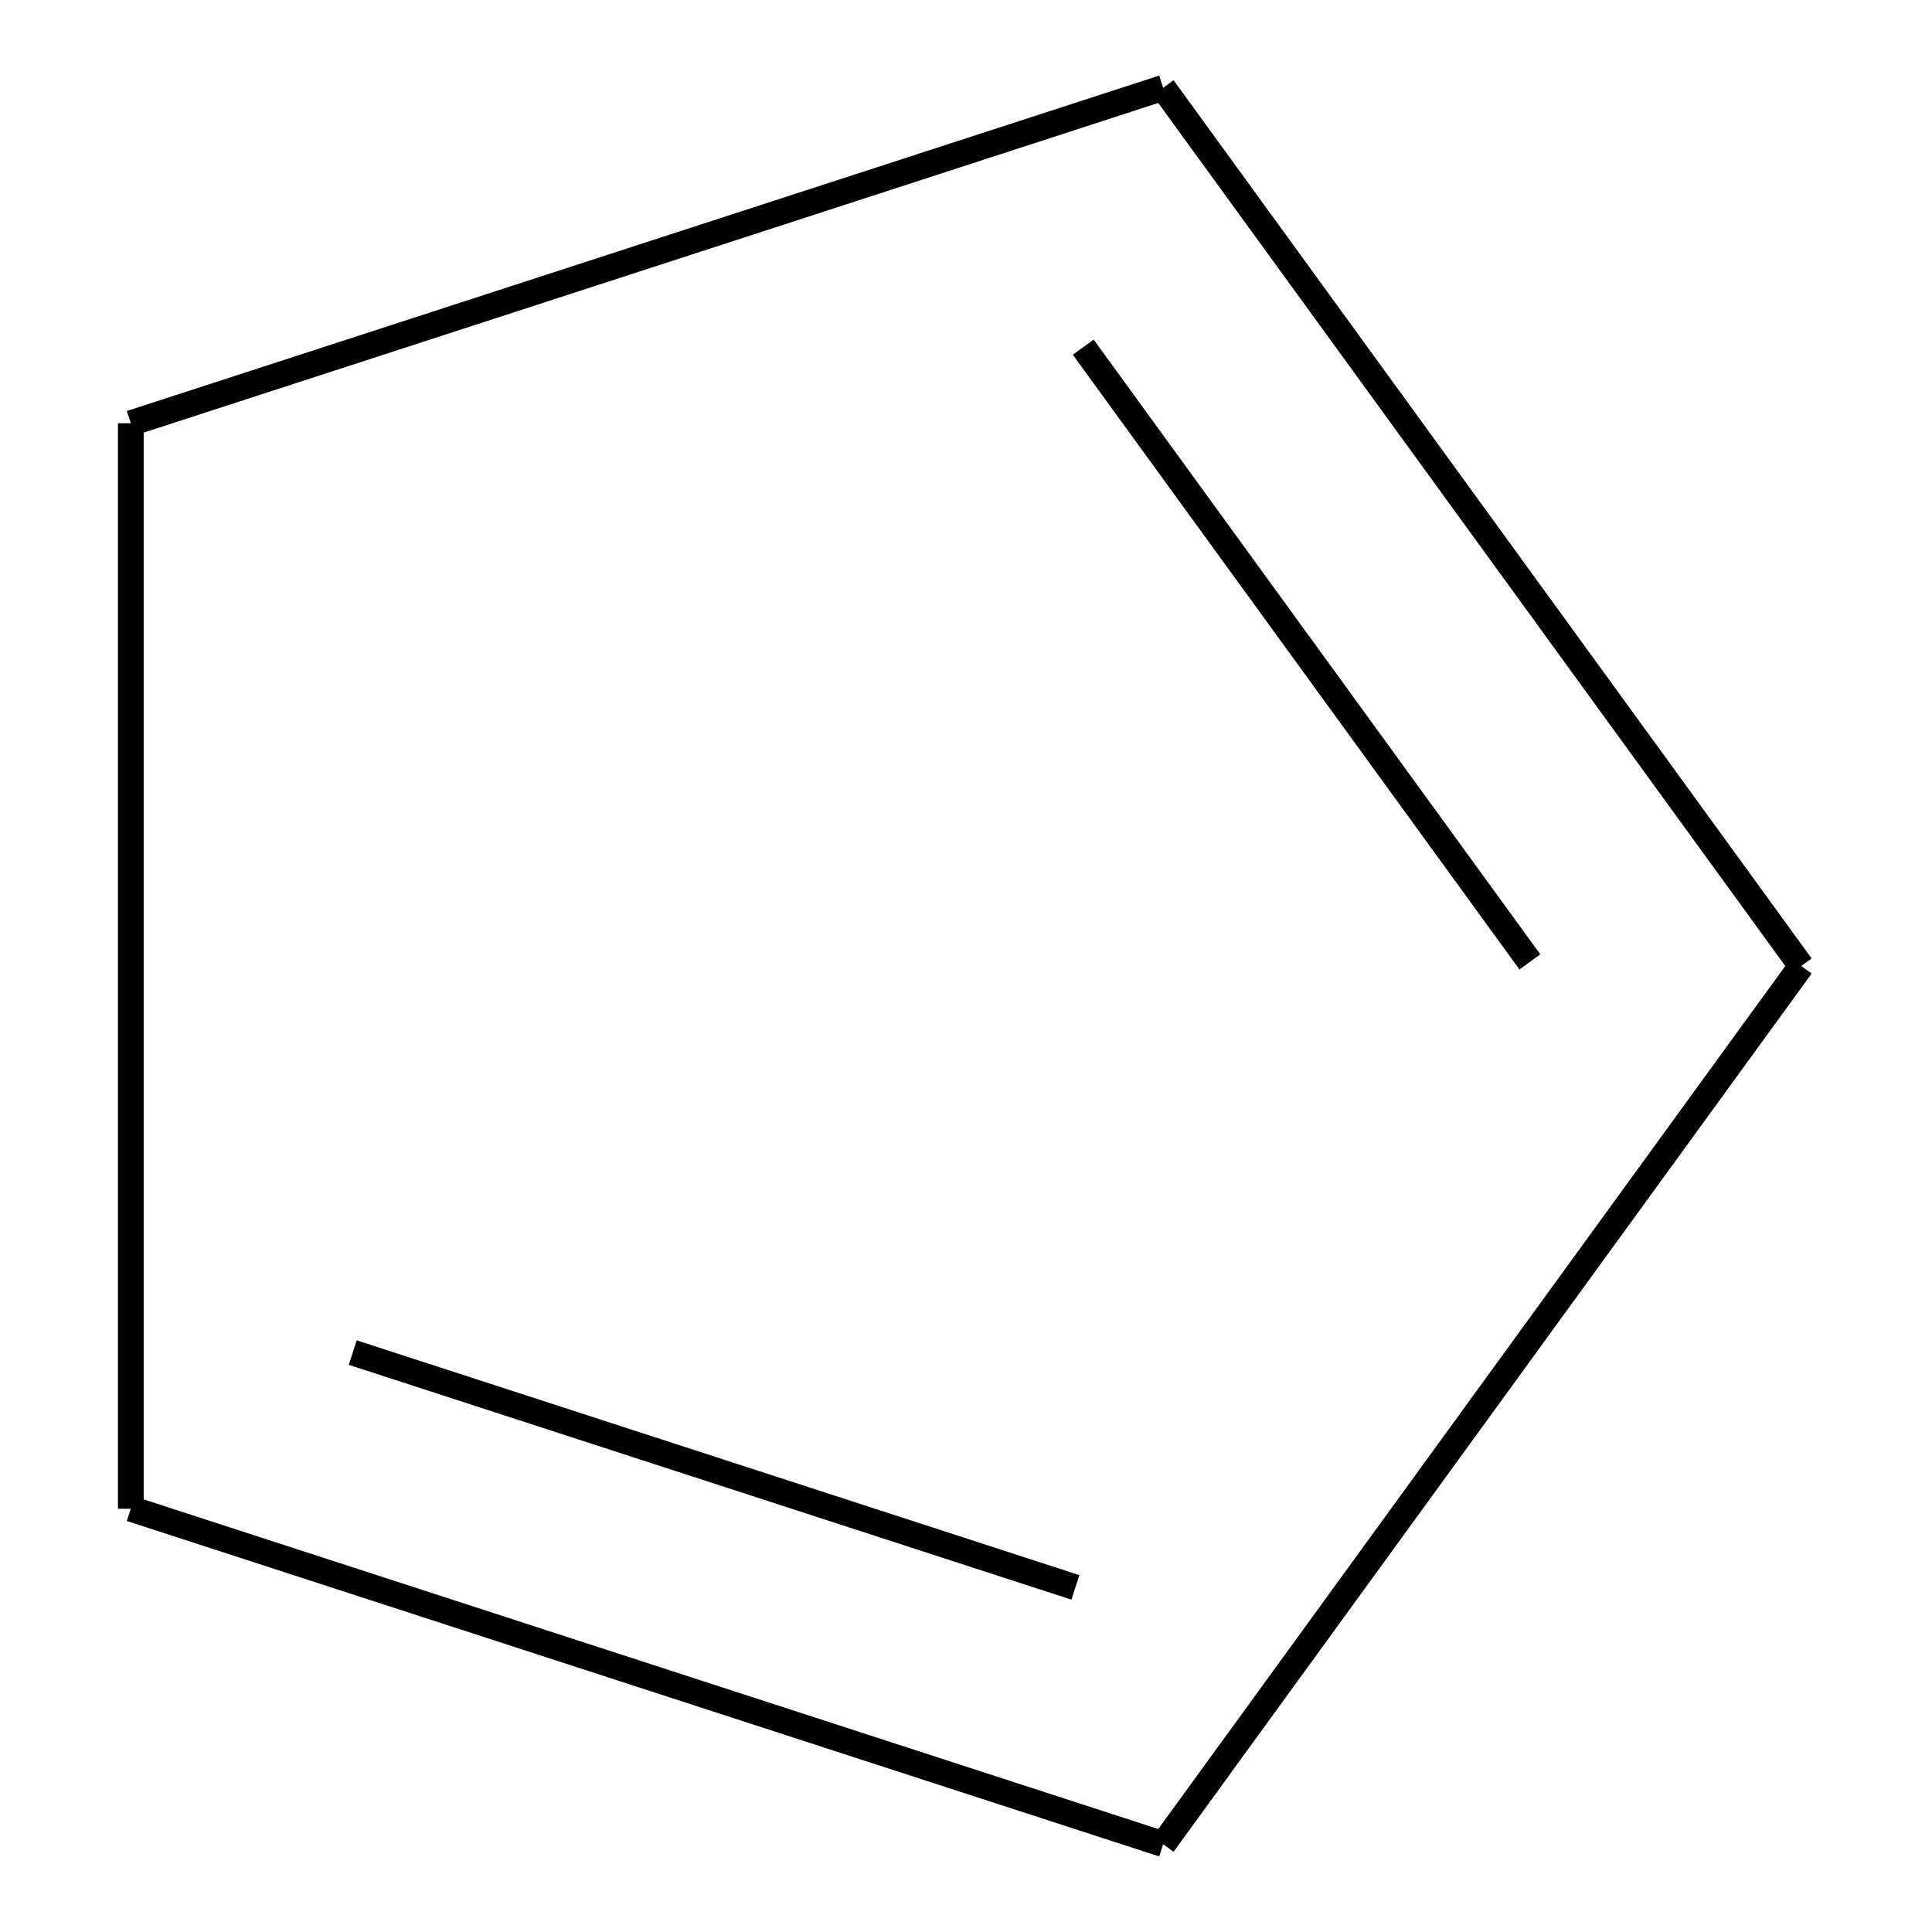<?xml version='1.0' encoding='iso-8859-1'?>
<svg version='1.1' baseProfile='full'
              xmlns='http://www.w3.org/2000/svg'
                      xmlns:rdkit='http://www.rdkit.org/xml'
                      xmlns:xlink='http://www.w3.org/1999/xlink'
                  xml:space='preserve'
width='300px' height='300px' viewBox='0 0 300 300'>
<!-- END OF HEADER -->
<rect style='opacity:1.0;fill:#FFFFFF;stroke:none' width='300' height='300' x='0' y='0'> </rect>
<path class='bond-0' d='M 279.69,150 L 180.616,13.636' style='fill:none;fill-rule:evenodd;stroke:#000000;stroke-width:4px;stroke-linecap:butt;stroke-linejoin:miter;stroke-opacity:1' />
<path class='bond-0' d='M 237.556,149.36 L 168.204,53.906' style='fill:none;fill-rule:evenodd;stroke:#000000;stroke-width:4px;stroke-linecap:butt;stroke-linejoin:miter;stroke-opacity:1' />
<path class='bond-4' d='M 279.69,150 L 180.616,286.364' style='fill:none;fill-rule:evenodd;stroke:#000000;stroke-width:4px;stroke-linecap:butt;stroke-linejoin:miter;stroke-opacity:1' />
<path class='bond-1' d='M 180.616,13.636 L 20.311,65.723' style='fill:none;fill-rule:evenodd;stroke:#000000;stroke-width:4px;stroke-linecap:butt;stroke-linejoin:miter;stroke-opacity:1' />
<path class='bond-2' d='M 20.311,65.723 L 20.311,234.277' style='fill:none;fill-rule:evenodd;stroke:#000000;stroke-width:4px;stroke-linecap:butt;stroke-linejoin:miter;stroke-opacity:1' />
<path class='bond-3' d='M 20.311,234.277 L 180.616,286.364' style='fill:none;fill-rule:evenodd;stroke:#000000;stroke-width:4px;stroke-linecap:butt;stroke-linejoin:miter;stroke-opacity:1' />
<path class='bond-3' d='M 54.773,210.029 L 166.987,246.49' style='fill:none;fill-rule:evenodd;stroke:#000000;stroke-width:4px;stroke-linecap:butt;stroke-linejoin:miter;stroke-opacity:1' />
</svg>
